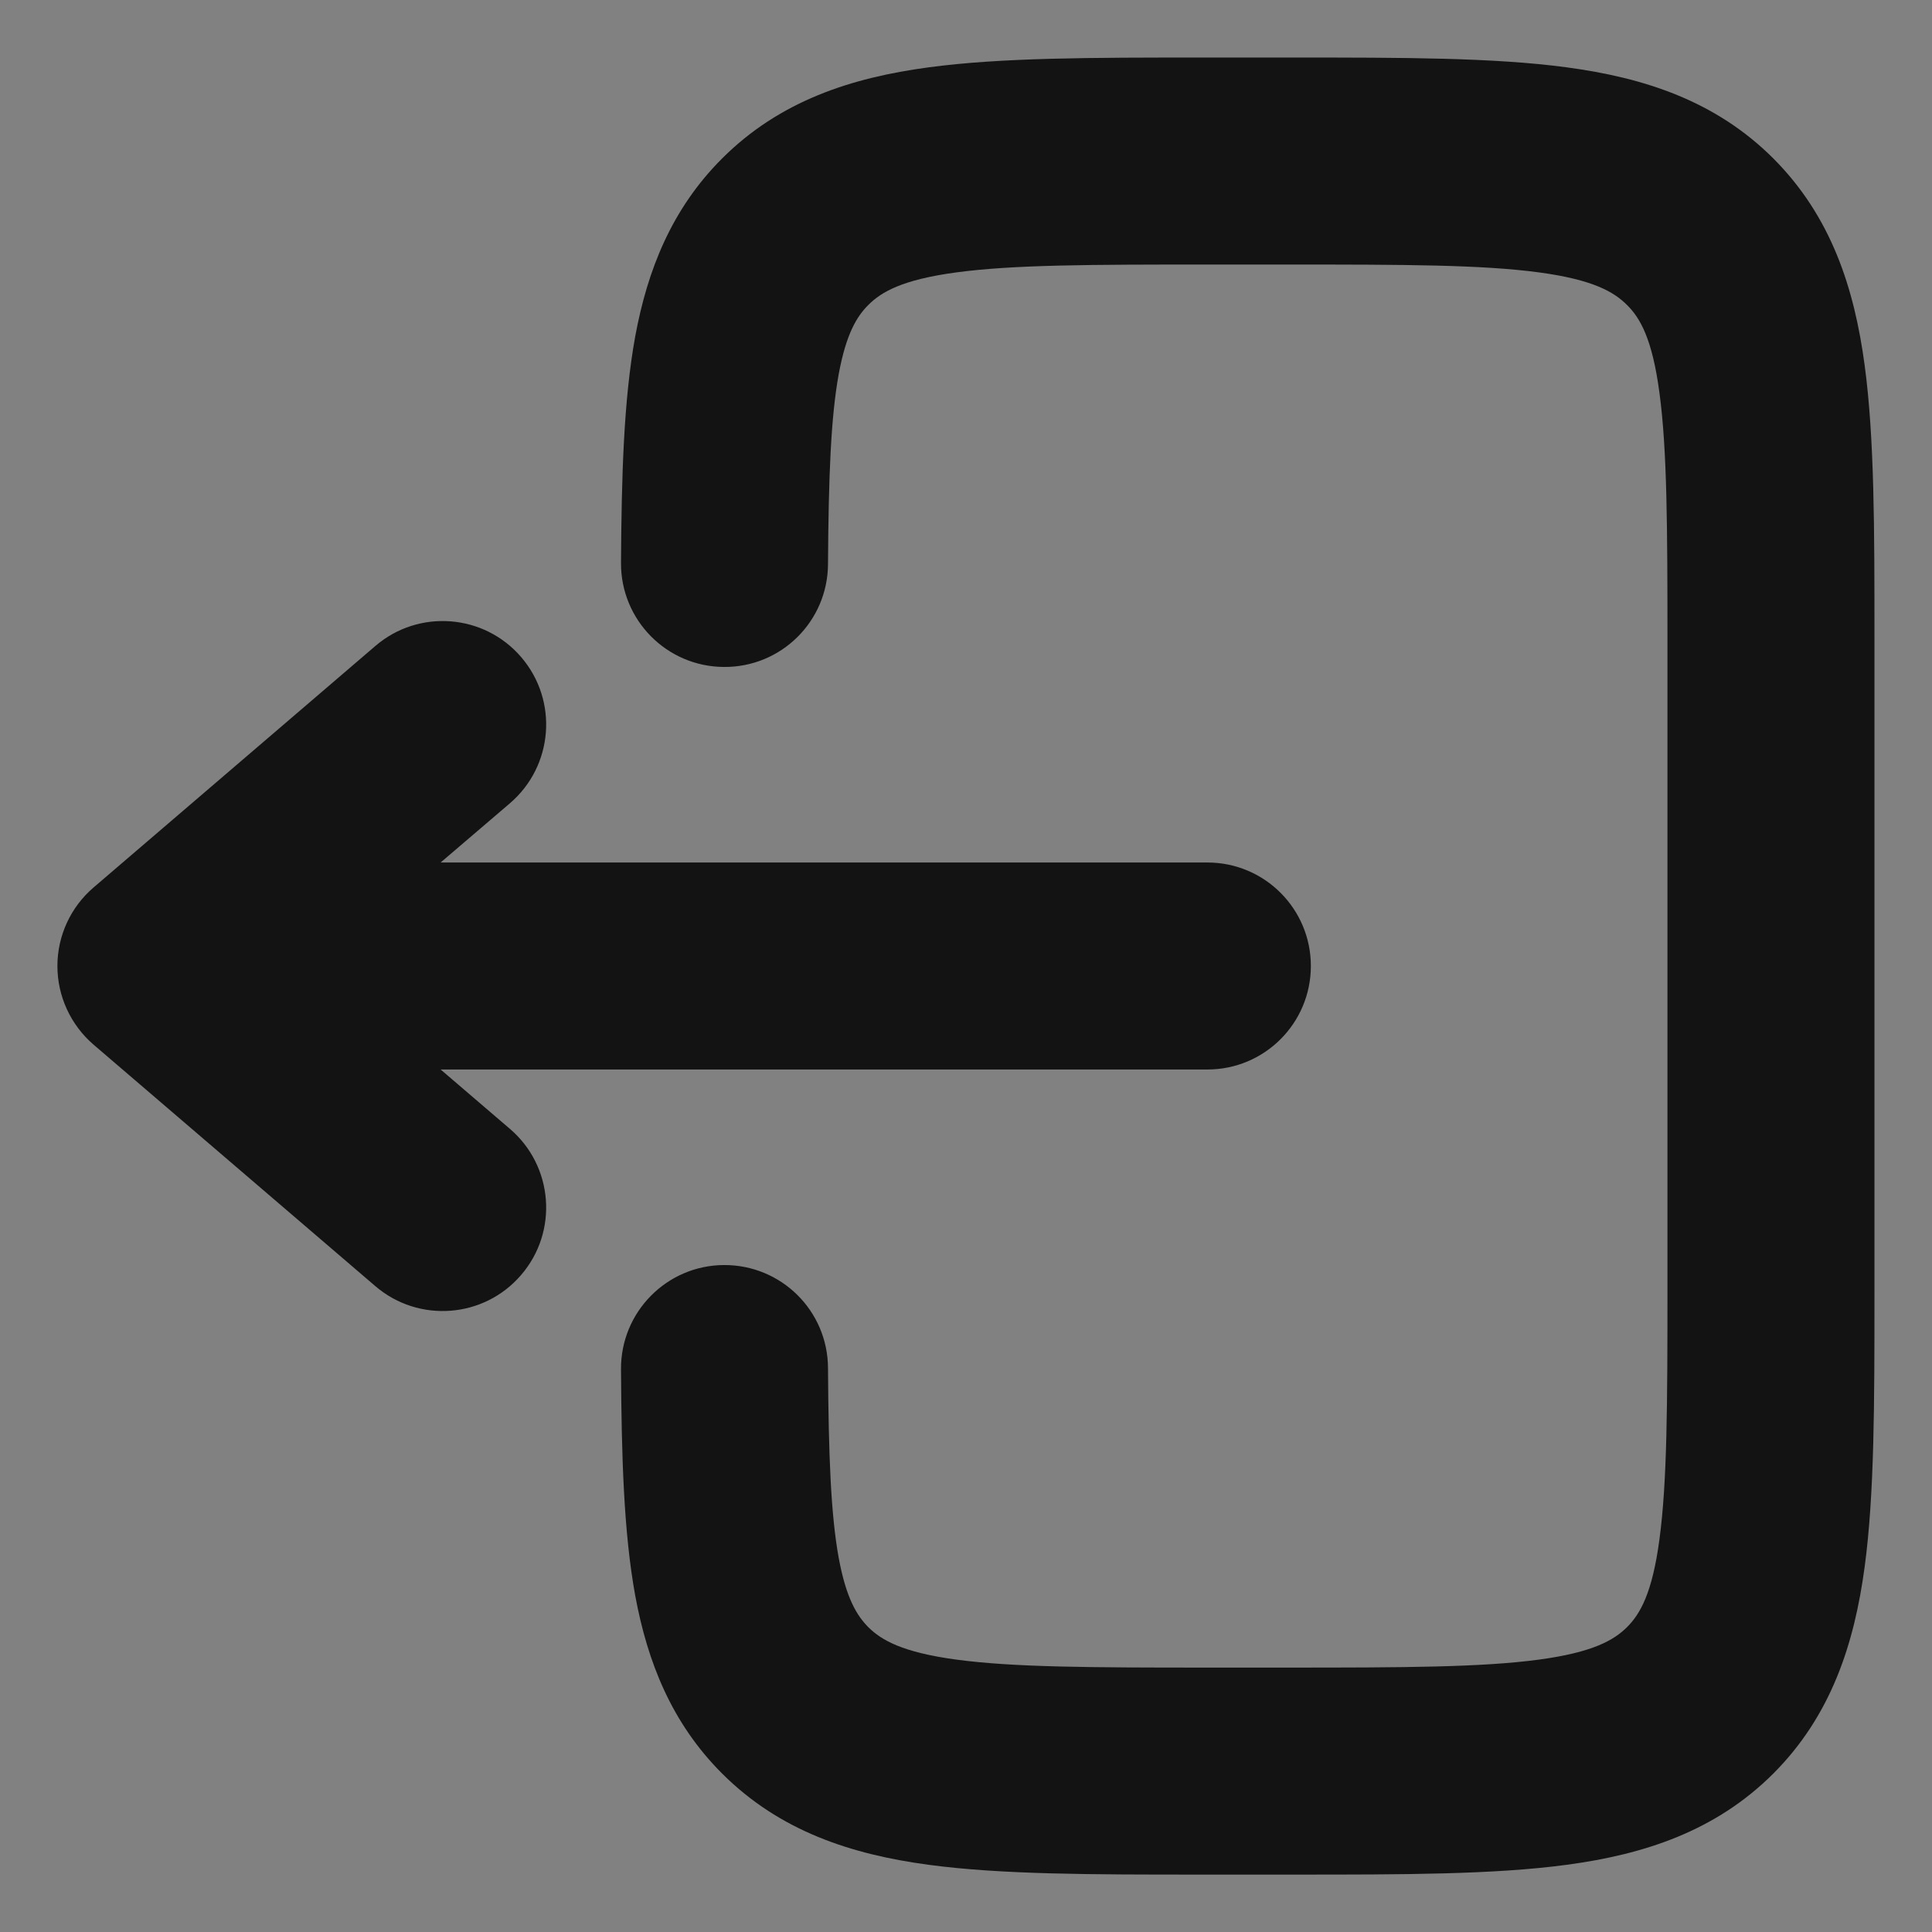 <svg width="14" height="14" viewBox="0 0 14 14" fill="none" xmlns="http://www.w3.org/2000/svg">
<rect x="0" y="0" width="14" height="14" fill="#808080" stroke="none"/>
<g clip-path="url(#clip0_1056_3510)">
<rect width="14" height="14" fill="white" fill-opacity="0.01"/>
<g clip-path="url(#clip1_1056_3510)">
<path fill-rule="evenodd" clip-rule="evenodd" d="M8.749 0.417L8.699 0.417H8.699C7.917 0.417 7.256 0.417 6.729 0.488C6.17 0.563 5.651 0.73 5.232 1.149C4.867 1.514 4.692 1.956 4.603 2.438C4.519 2.899 4.504 3.451 4.5 4.079C4.498 4.494 4.832 4.831 5.246 4.833C5.661 4.836 5.998 4.502 6 4.088C6.004 3.447 6.021 3.021 6.078 2.709C6.132 2.418 6.209 2.293 6.292 2.21C6.386 2.116 6.536 2.027 6.929 1.974C7.344 1.918 7.903 1.917 8.749 1.917H9.333C10.179 1.917 10.738 1.918 11.153 1.974C11.546 2.027 11.696 2.116 11.79 2.21C11.884 2.303 11.973 2.453 12.025 2.847C12.081 3.261 12.083 3.821 12.083 4.667V9.333C12.083 10.18 12.081 10.739 12.025 11.154C11.973 11.547 11.884 11.697 11.79 11.791C11.696 11.884 11.546 11.973 11.153 12.026C10.738 12.082 10.179 12.084 9.333 12.084H8.749C7.903 12.084 7.344 12.082 6.929 12.026C6.536 11.973 6.386 11.884 6.292 11.791C6.209 11.707 6.132 11.582 6.078 11.291C6.021 10.979 6.004 10.553 6 9.913C5.998 9.498 5.661 9.165 5.246 9.167C4.832 9.169 4.498 9.507 4.5 9.921C4.504 10.549 4.519 11.101 4.603 11.562C4.692 12.044 4.867 12.486 5.232 12.851C5.651 13.27 6.17 13.438 6.729 13.513C7.256 13.584 7.917 13.584 8.699 13.584H8.699L8.749 13.584H9.333L9.384 13.584H9.384C10.165 13.584 10.826 13.584 11.353 13.513C11.913 13.438 12.432 13.27 12.851 12.851C13.269 12.432 13.437 11.913 13.512 11.354C13.583 10.827 13.583 10.166 13.583 9.384V9.384L13.583 9.333V4.667L13.583 4.616C13.583 3.834 13.583 3.173 13.512 2.647C13.437 2.087 13.269 1.568 12.851 1.149C12.432 0.73 11.913 0.563 11.353 0.488C10.826 0.417 10.165 0.417 9.384 0.417H9.384L9.333 0.417H8.749ZM8.749 6.25C9.164 6.25 9.499 6.586 9.499 7C9.499 7.414 9.164 7.75 8.749 7.75H3.193L3.696 8.181C4.01 8.45 4.047 8.924 3.777 9.238C3.508 9.553 3.034 9.589 2.72 9.32L0.678 7.57C0.512 7.427 0.416 7.219 0.416 7C0.416 6.781 0.512 6.573 0.678 6.431L2.72 4.681C3.034 4.411 3.508 4.448 3.777 4.762C4.047 5.077 4.01 5.55 3.696 5.82L3.193 6.25H8.749Z" fill="black" fill-opacity="0.85"/>
</g>
</g>
<defs>
<clipPath id="clip0_1056_3510">
<rect width="14" height="14" fill="white"/>
</clipPath>
<clipPath id="clip1_1056_3510">
<rect width="14" height="14" fill="white"/>
</clipPath>
</defs>
</svg>
